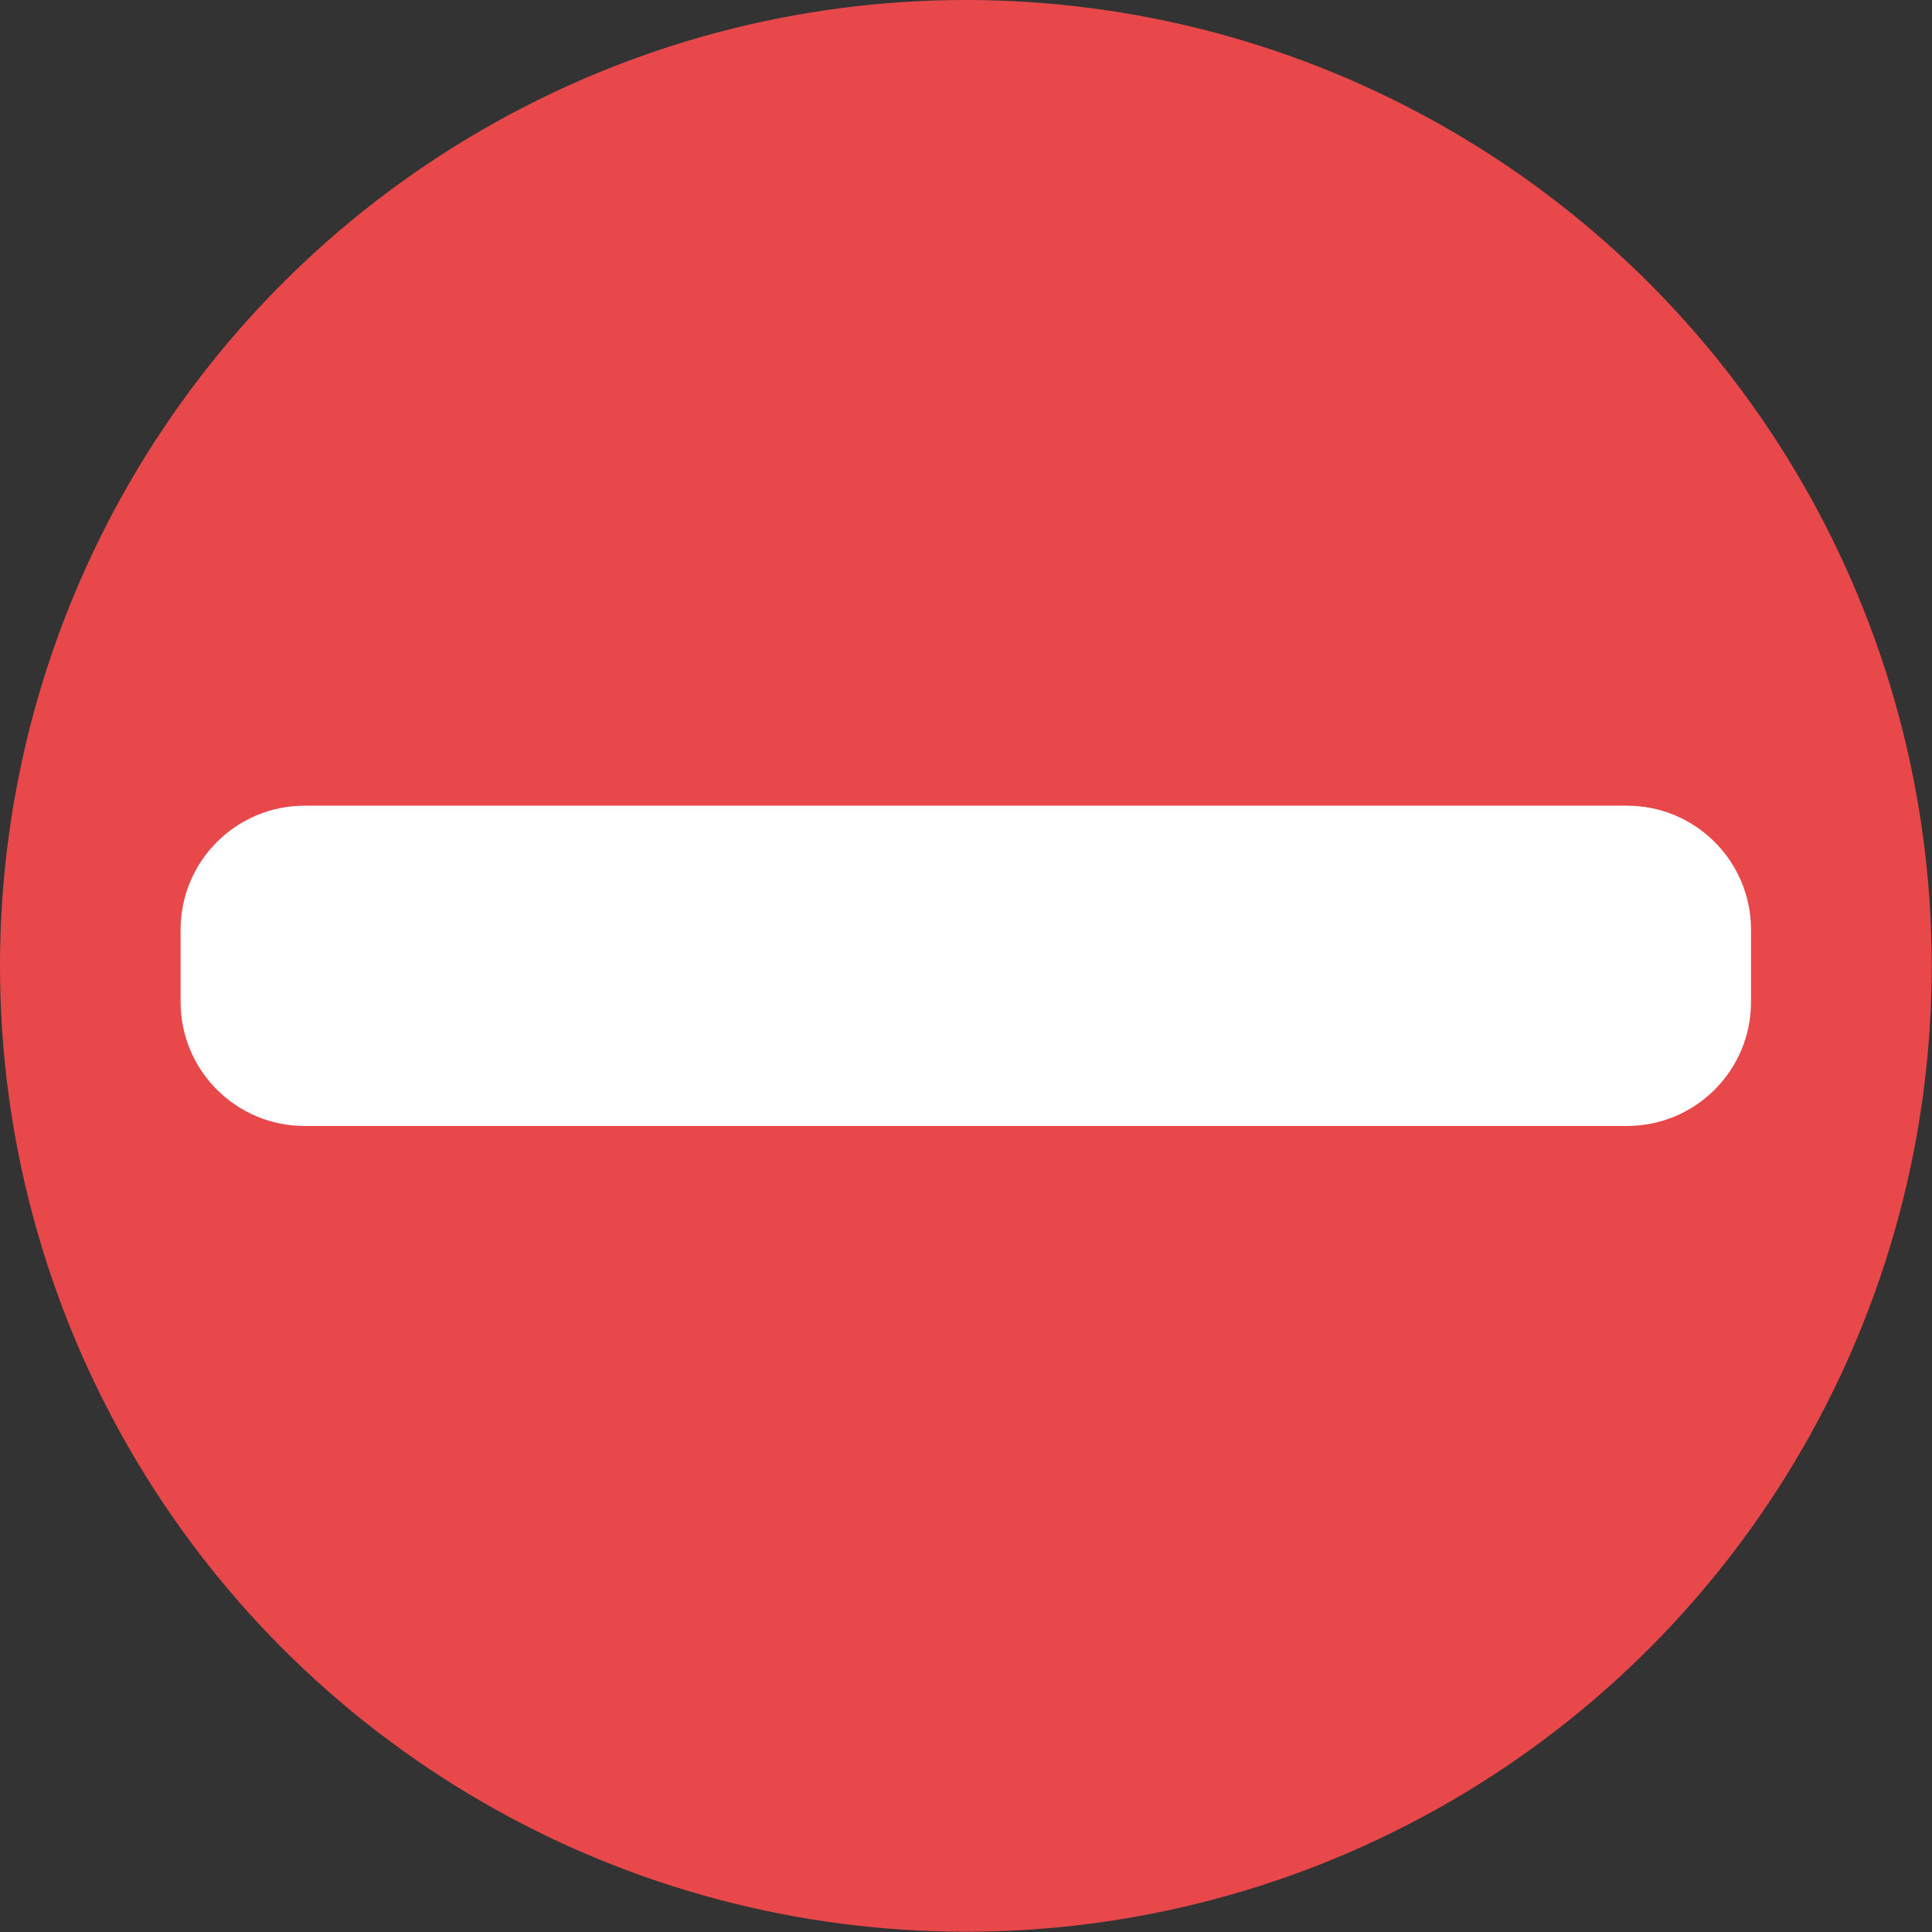 <?xml version="1.0" encoding="utf-8"?>
<svg version="1.1" xmlns="http://www.w3.org/2000/svg" viewBox="0 0 474 474">
<rect x="0" y="0" width="474" height="474" fill="#333333" stroke="none"/>
<circle fill="#E84849" cx="236.966" cy="236.966" r="236.966"/>
<path fill="#fff" d="M429.595,245.83c0,16.797-13.624,30.417-30.417,30.417H74.73c-16.797,0-30.421-13.62-30.421-30.417
	v-17.743c0-16.797,13.624-30.417,30.421-30.417h324.448c16.793,0,30.417,13.62,30.417,30.417V245.83z"/>
</svg>